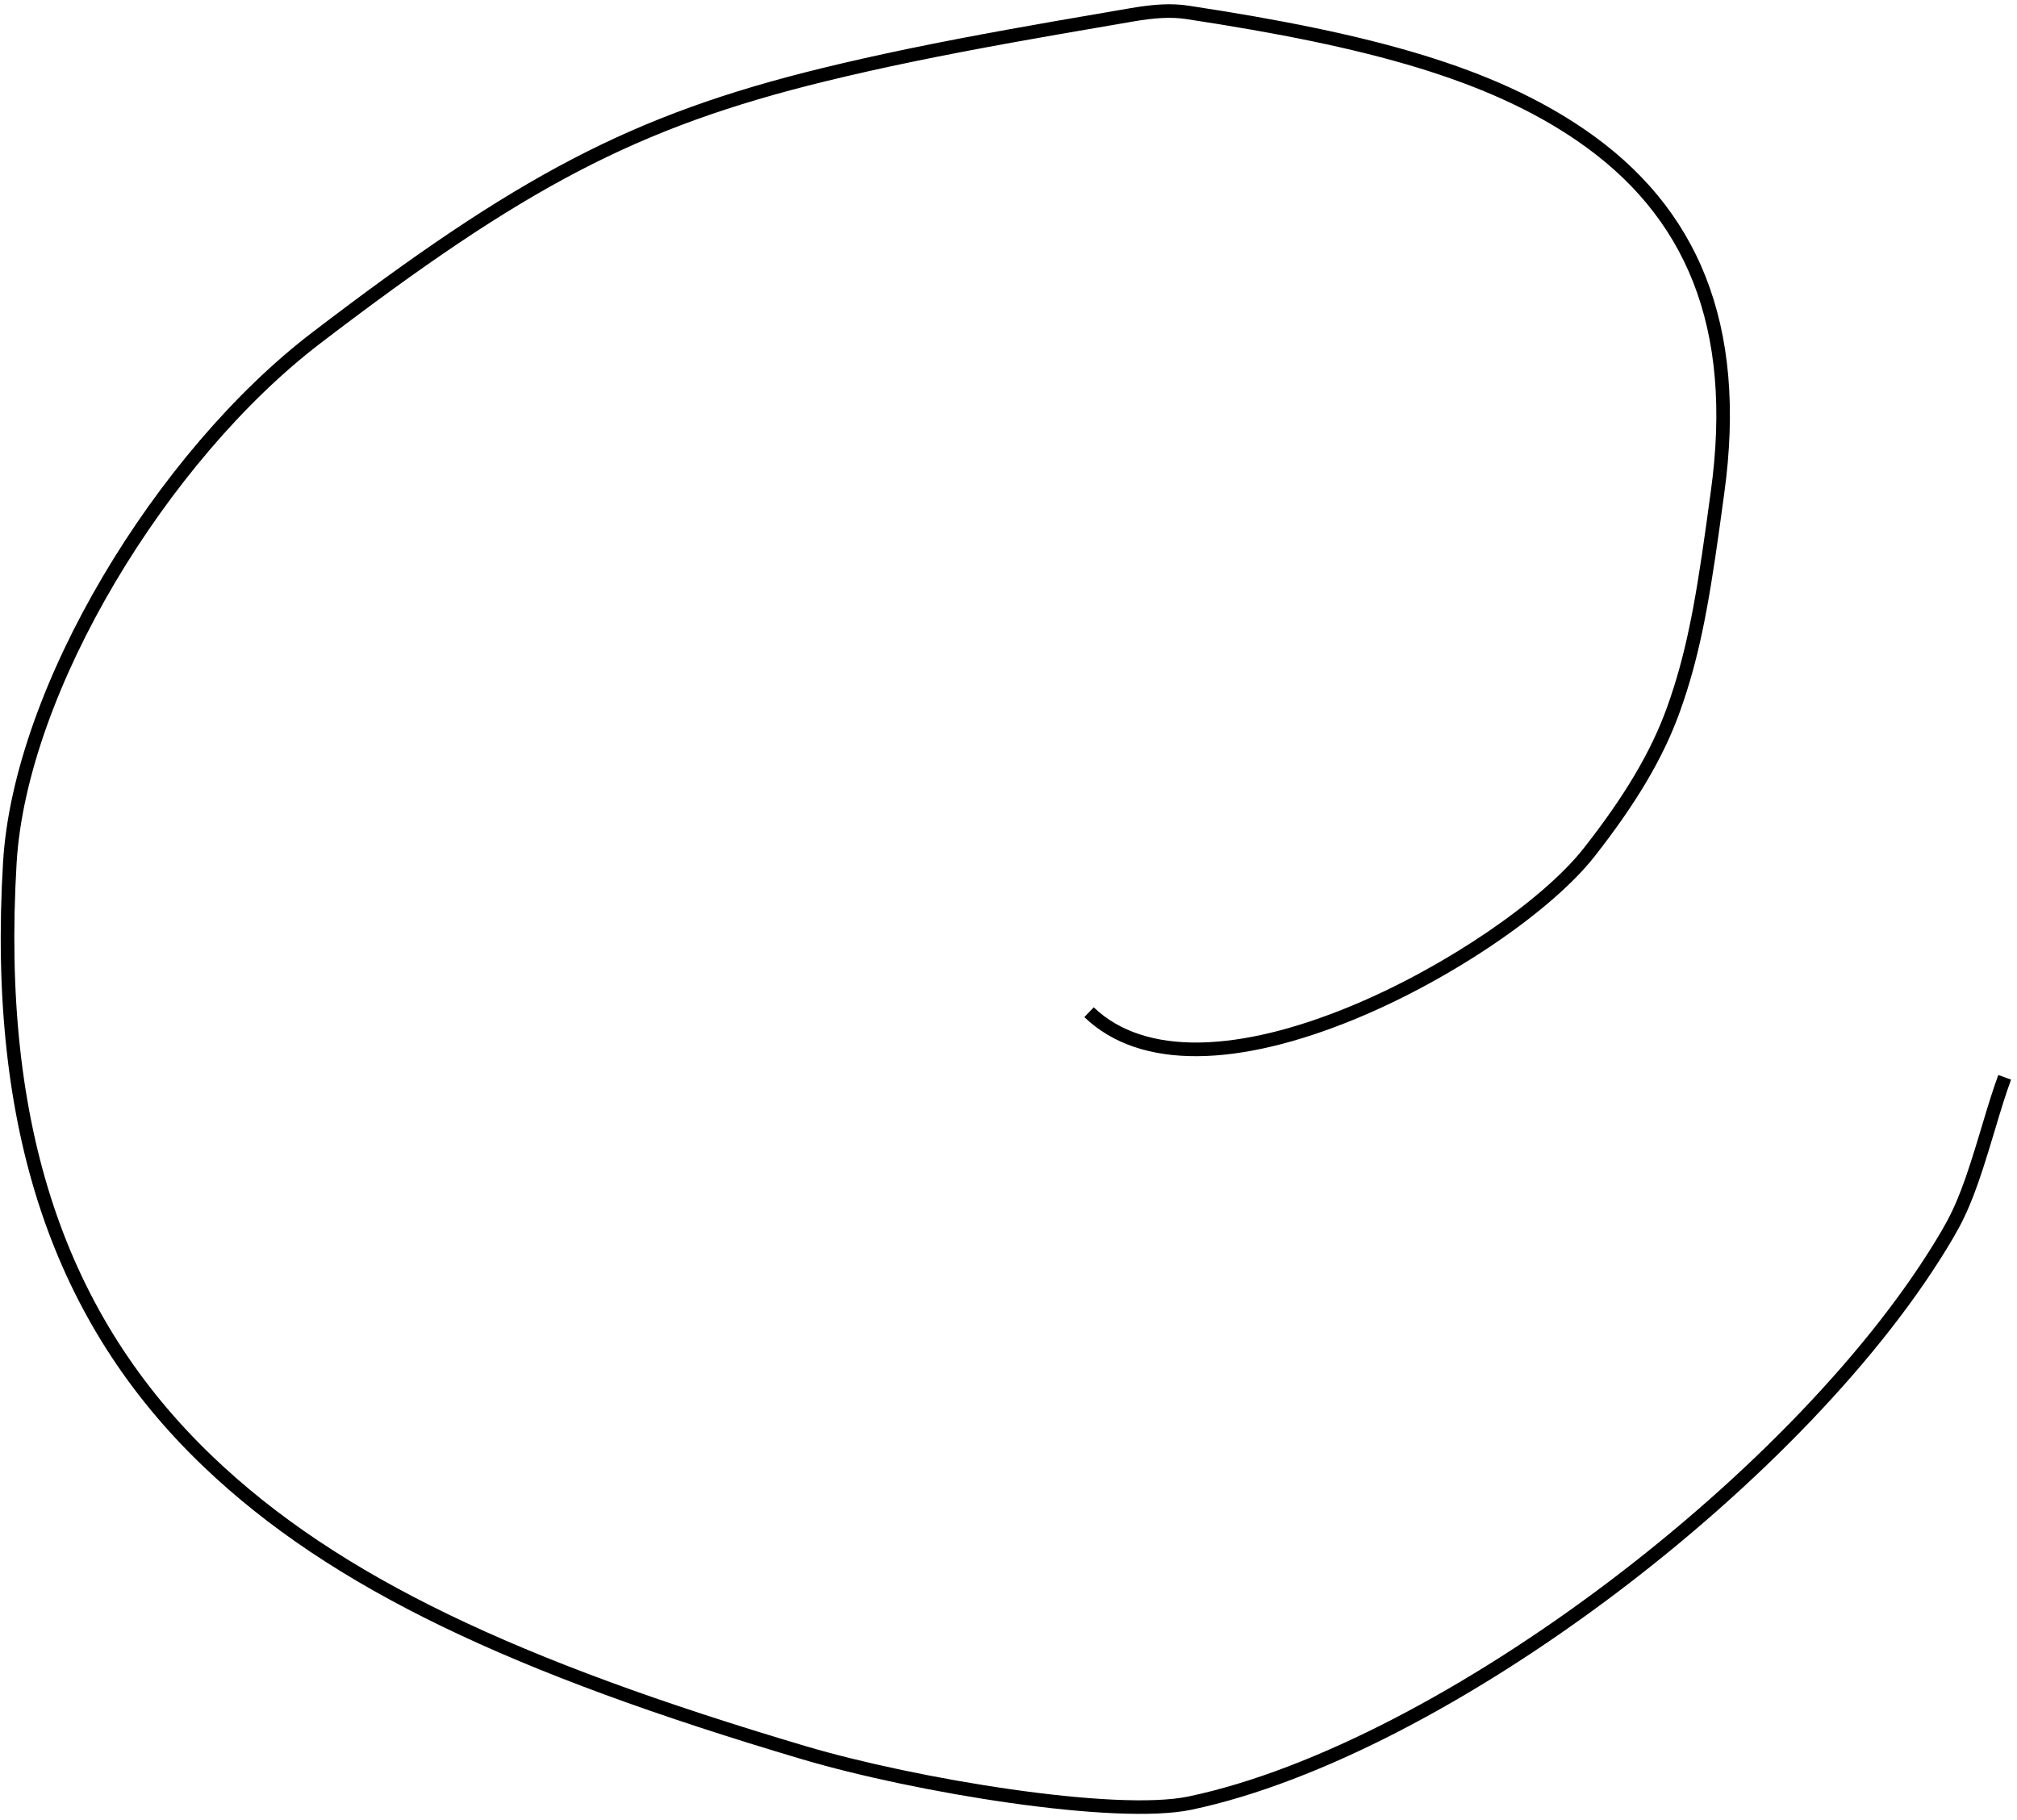 <svg width="297" height="268" viewBox="0 0 297 268" fill="none" xmlns="http://www.w3.org/2000/svg">
<path d="M159.666 149.779L161.051 148.336C168.58 155.564 182.403 155.004 198.981 148.134C212.988 142.329 227.251 132.491 233.204 124.907C239.08 117.421 243.088 110.83 245.514 104.031C248.098 96.788 249.512 89.72 251.211 77.483C251.282 76.969 251.356 76.432 251.444 75.791C251.498 75.399 251.56 74.945 251.676 74.099C251.771 73.408 251.841 72.895 251.911 72.392C255.257 48.18 248.273 31.658 232.085 20.635C219.149 11.826 201.884 6.926 174.673 2.808C172.433 2.469 170.053 2.617 166.818 3.172C166.304 3.26 165.891 3.331 164.964 3.49C156.964 4.861 153.393 5.482 148.949 6.286C138.393 8.198 129.78 9.964 121.585 11.963C93.676 18.772 77.152 27.645 47.167 50.562C24.66 67.764 3.949 101.824 2.446 127.097C0.126 166.1 9.772 193.887 31.314 214.491C49.858 232.228 76.408 244.612 118.65 257.142C134.919 261.968 164.311 266.806 175.046 264.541C212.172 256.709 265.46 216.156 285.9 181.249C288.148 177.41 289.378 174.036 291.718 166.201C292.905 162.225 293.459 160.466 294.248 158.301L296.127 158.986C295.356 161.101 294.81 162.836 293.634 166.773C291.248 174.762 289.982 178.236 287.626 182.259C266.91 217.638 213.156 258.545 175.459 266.498C164.288 268.855 134.664 263.979 118.081 259.06C75.559 246.446 48.761 233.947 29.931 215.936C7.943 194.904 -1.904 166.541 0.449 126.978C1.99 101.078 23.012 66.506 45.953 48.973C76.139 25.902 92.897 16.904 121.111 10.02C129.351 8.01 138 6.237 148.593 4.318C153.045 3.512 156.62 2.891 164.626 1.518C165.553 1.36 165.966 1.289 166.479 1.201C169.908 0.613 172.478 0.453 174.972 0.83C202.463 4.991 219.955 9.955 233.211 18.982C250.039 30.441 257.34 47.714 253.892 72.666C253.822 73.168 253.752 73.681 253.657 74.37C253.542 75.216 253.479 75.67 253.425 76.063C253.337 76.705 253.263 77.243 253.192 77.758C251.475 90.123 250.04 97.296 247.397 104.703C244.887 111.738 240.775 118.501 234.777 126.142C228.59 134.024 214.049 144.054 199.747 149.981C182.511 157.125 167.933 157.715 159.666 149.779Z" fill="black"/>
</svg>
